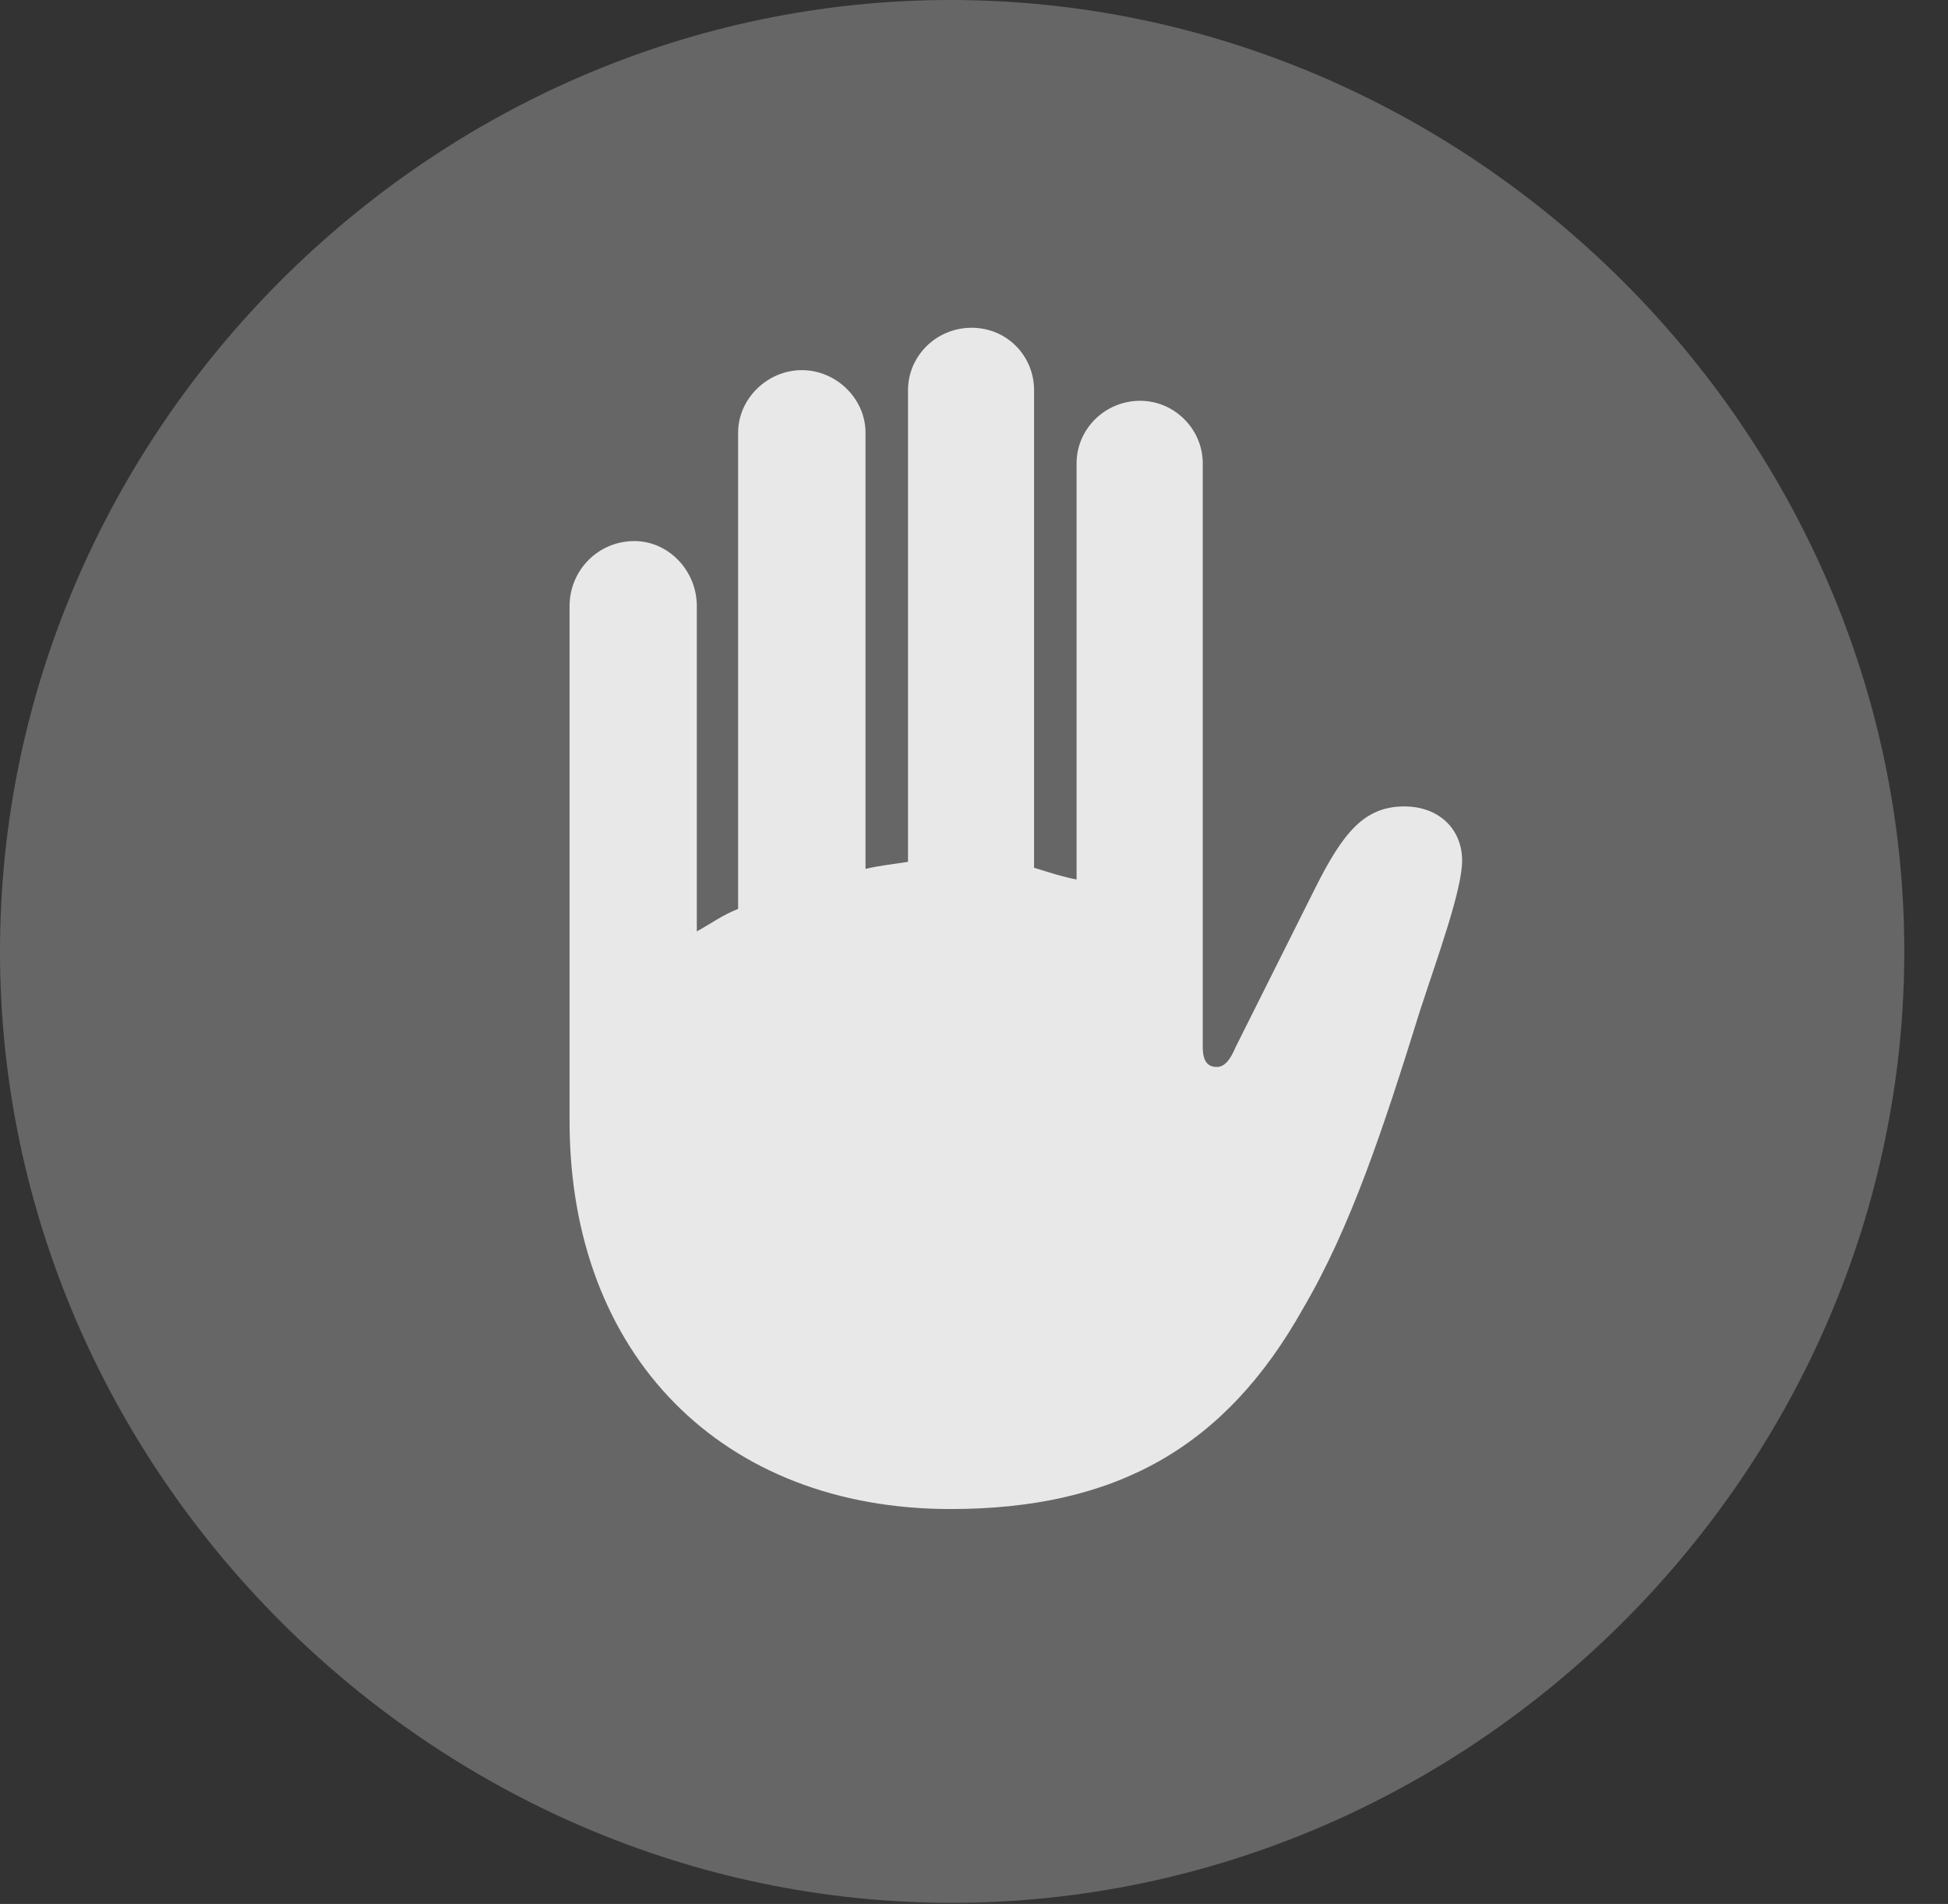 <?xml version="1.0" encoding="UTF-8"?>
<!--Generator: Apple Native CoreSVG 232.5-->
<!DOCTYPE svg
PUBLIC "-//W3C//DTD SVG 1.1//EN"
       "http://www.w3.org/Graphics/SVG/1.1/DTD/svg11.dtd">
<svg version="1.1" xmlns="http://www.w3.org/2000/svg" xmlns:xlink="http://www.w3.org/1999/xlink" width="16.133" height="15.771">
 <rect width="100%" height="100%" fill="#333333" stroke="none"/>
 <g>
  <rect height="15.771" opacity="0" width="16.133" x="0" y="0"/>
  <path d="M7.881 15.762C12.188 15.762 15.771 12.188 15.771 7.881C15.771 3.574 12.178 0 7.871 0C3.574 0 0 3.574 0 7.881C0 12.188 3.584 15.762 7.881 15.762Z" fill="#ffffff" fill-opacity="0.25"/>
  <path d="M4.717 9.287L4.717 5.02C4.717 4.727 4.951 4.482 5.254 4.482C5.537 4.482 5.771 4.727 5.771 5.02L5.771 7.715C5.879 7.656 5.986 7.578 6.113 7.529L6.113 3.584C6.113 3.301 6.357 3.066 6.641 3.066C6.924 3.066 7.168 3.301 7.168 3.584L7.168 7.197C7.295 7.168 7.402 7.158 7.52 7.139L7.52 3.232C7.52 2.949 7.754 2.715 8.047 2.715C8.34 2.715 8.564 2.949 8.564 3.232L8.564 7.188C8.691 7.227 8.809 7.266 8.916 7.285L8.916 3.838C8.916 3.555 9.15 3.32 9.443 3.32C9.727 3.32 9.961 3.555 9.961 3.838L9.961 8.672C9.961 8.789 10 8.838 10.078 8.838C10.137 8.838 10.185 8.789 10.234 8.672L10.889 7.363C11.123 6.895 11.299 6.68 11.631 6.68C11.914 6.68 12.109 6.865 12.109 7.129C12.109 7.373 11.904 7.93 11.758 8.379C11.455 9.355 11.182 10.176 10.791 10.84C10.146 11.992 9.238 12.5 7.871 12.5C5.986 12.5 4.717 11.23 4.717 9.287Z" fill="#ffffff" fill-opacity="0.85"/>
 </g>
</svg>
